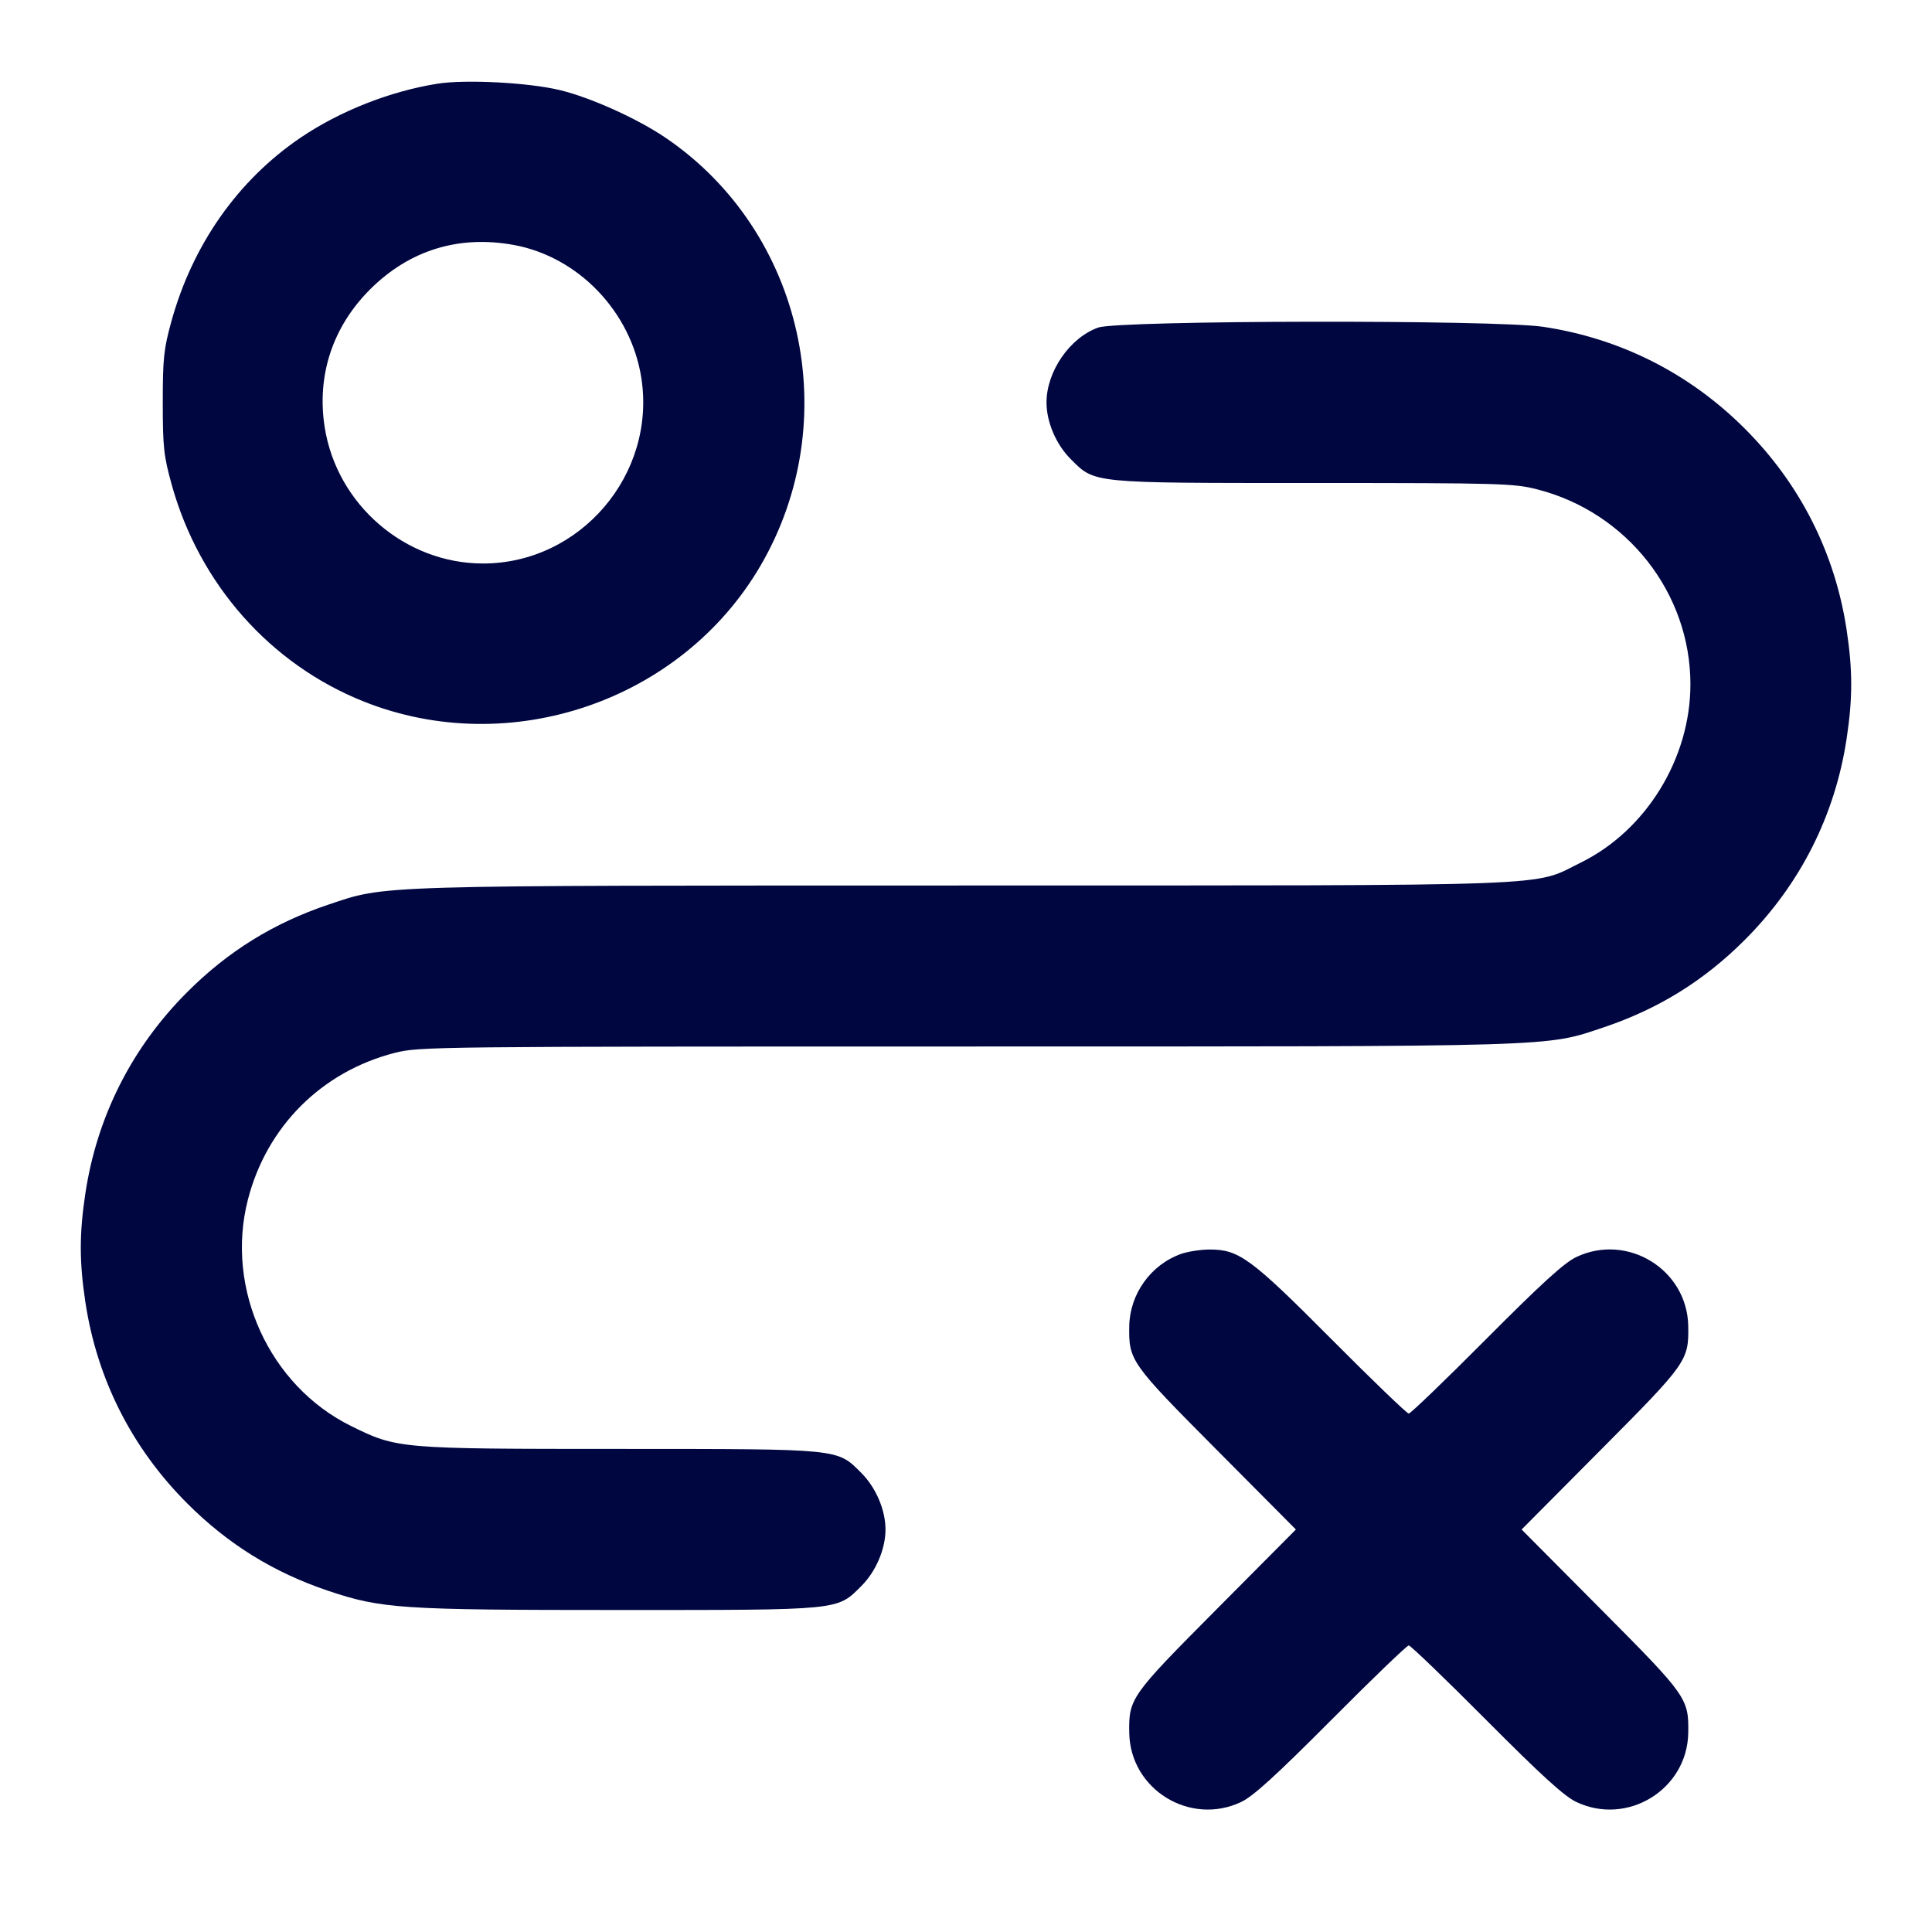 <svg xmlns="http://www.w3.org/2000/svg" width="24" height="24" fill="currentColor" class="mmi mmi-direction-locationmap" viewBox="0 0 24 24"><path d="M5.433 1.040 C 4.843 1.134,4.221 1.380,3.731 1.712 C 2.955 2.240,2.394 3.037,2.130 3.989 C 2.034 4.337,2.022 4.449,2.022 5.000 C 2.022 5.553,2.034 5.663,2.132 6.017 C 2.475 7.256,3.357 8.252,4.520 8.715 C 6.334 9.437,8.462 8.710,9.444 7.033 C 10.503 5.224,9.985 2.878,8.269 1.712 C 7.917 1.473,7.343 1.214,6.958 1.120 C 6.572 1.026,5.783 0.984,5.433 1.040 M6.383 3.043 C 7.185 3.190,7.839 3.872,7.967 4.695 C 8.153 5.894,7.209 7.000,6.000 7.000 C 5.032 7.000,4.183 6.268,4.033 5.305 C 3.933 4.663,4.132 4.061,4.596 3.596 C 5.085 3.108,5.698 2.918,6.383 3.043 M13.643 4.069 C 13.291 4.193,13.000 4.614,13.000 5.000 C 13.000 5.242,13.119 5.521,13.299 5.701 C 13.605 6.007,13.535 6.000,16.321 6.000 C 18.645 6.000,18.805 6.005,19.096 6.079 C 20.211 6.364,20.999 7.366,20.999 8.500 C 20.999 9.421,20.450 10.315,19.638 10.715 C 19.025 11.017,19.518 10.999,11.980 11.000 C 4.569 11.001,4.810 10.993,4.078 11.238 C 3.400 11.466,2.832 11.817,2.325 12.325 C 1.638 13.012,1.204 13.870,1.060 14.828 C 0.985 15.324,0.985 15.676,1.060 16.172 C 1.204 17.130,1.638 17.988,2.325 18.675 C 2.832 19.183,3.400 19.534,4.078 19.762 C 4.743 19.984,4.973 20.000,7.683 20.000 C 10.464 20.000,10.395 20.007,10.701 19.701 C 10.881 19.521,11.000 19.242,11.000 19.000 C 11.000 18.758,10.881 18.479,10.701 18.299 C 10.396 17.993,10.462 18.000,7.703 17.999 C 4.953 17.999,4.934 17.997,4.362 17.715 C 3.346 17.214,2.796 16.010,3.079 14.904 C 3.312 13.995,3.995 13.312,4.904 13.079 C 5.205 13.002,5.376 13.000,11.996 13.000 C 19.434 13.000,19.190 13.007,19.922 12.762 C 20.600 12.534,21.168 12.183,21.675 11.675 C 22.362 10.988,22.796 10.130,22.940 9.172 C 23.015 8.676,23.015 8.324,22.940 7.828 C 22.796 6.870,22.362 6.012,21.675 5.325 C 20.988 4.638,20.130 4.204,19.172 4.060 C 18.580 3.970,13.900 3.978,13.643 4.069 M14.670 15.577 C 14.296 15.711,14.035 16.074,14.028 16.473 C 14.021 16.902,14.043 16.933,15.114 18.010 L 16.098 19.000 15.114 19.990 C 14.043 21.067,14.021 21.098,14.028 21.527 C 14.040 22.230,14.784 22.687,15.420 22.384 C 15.569 22.313,15.854 22.053,16.540 21.364 C 17.045 20.856,17.478 20.440,17.500 20.440 C 17.522 20.440,17.955 20.856,18.460 21.364 C 19.146 22.053,19.431 22.313,19.580 22.384 C 20.216 22.687,20.960 22.230,20.972 21.527 C 20.979 21.098,20.957 21.067,19.886 19.990 L 18.902 19.000 19.886 18.010 C 20.957 16.933,20.979 16.902,20.972 16.473 C 20.960 15.770,20.216 15.313,19.580 15.616 C 19.431 15.687,19.146 15.947,18.460 16.636 C 17.955 17.144,17.522 17.560,17.500 17.560 C 17.478 17.560,17.045 17.144,16.540 16.636 C 15.535 15.626,15.390 15.520,15.020 15.522 C 14.910 15.523,14.752 15.548,14.670 15.577 " fill="#000640" stroke="none" fill-rule="evenodd"></path></svg>